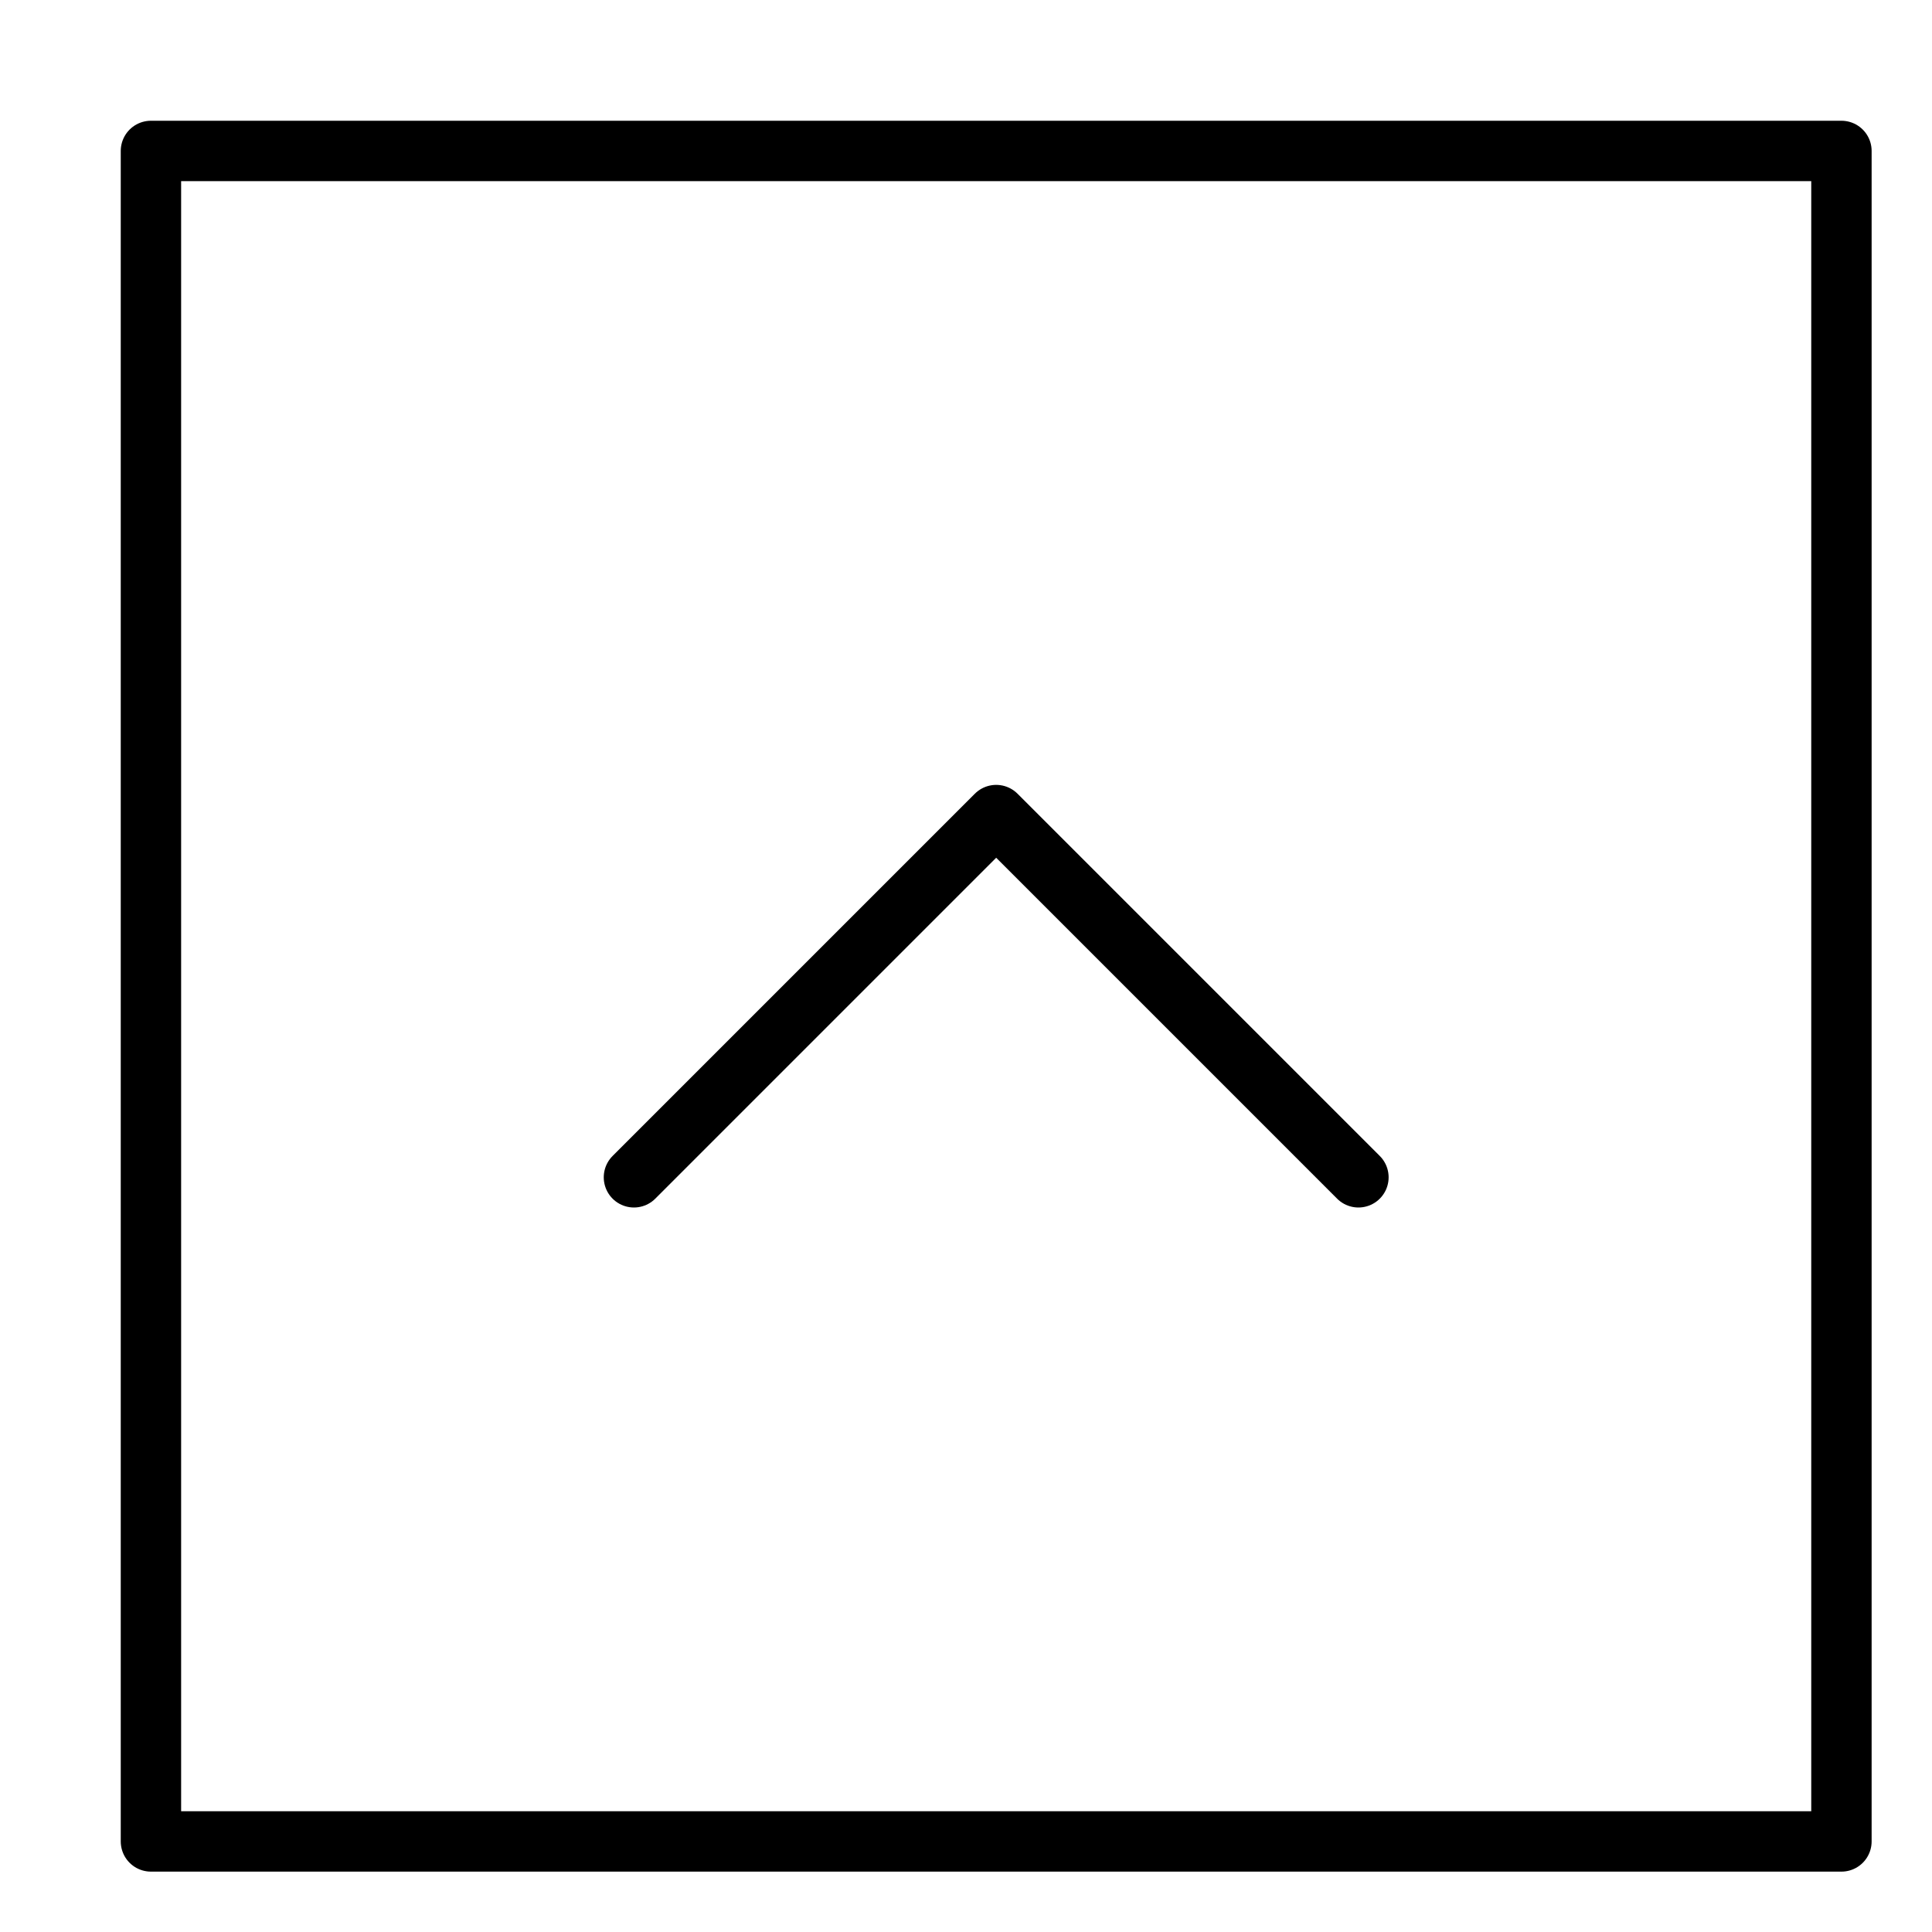 <svg xmlns="http://www.w3.org/2000/svg" viewBox="0 0 32 32"><title>box ctrl up</title><g stroke-linecap="round" stroke-width="1" fill="none" stroke="#000000" stroke-linejoin="round" class="nc-icon-wrapper" transform="translate(0.5 0.5)"><rect x="2" y="2" width="28" height="28"></rect><polyline points="10 19 16 13 22 19" stroke="#000000"></polyline></g></svg>